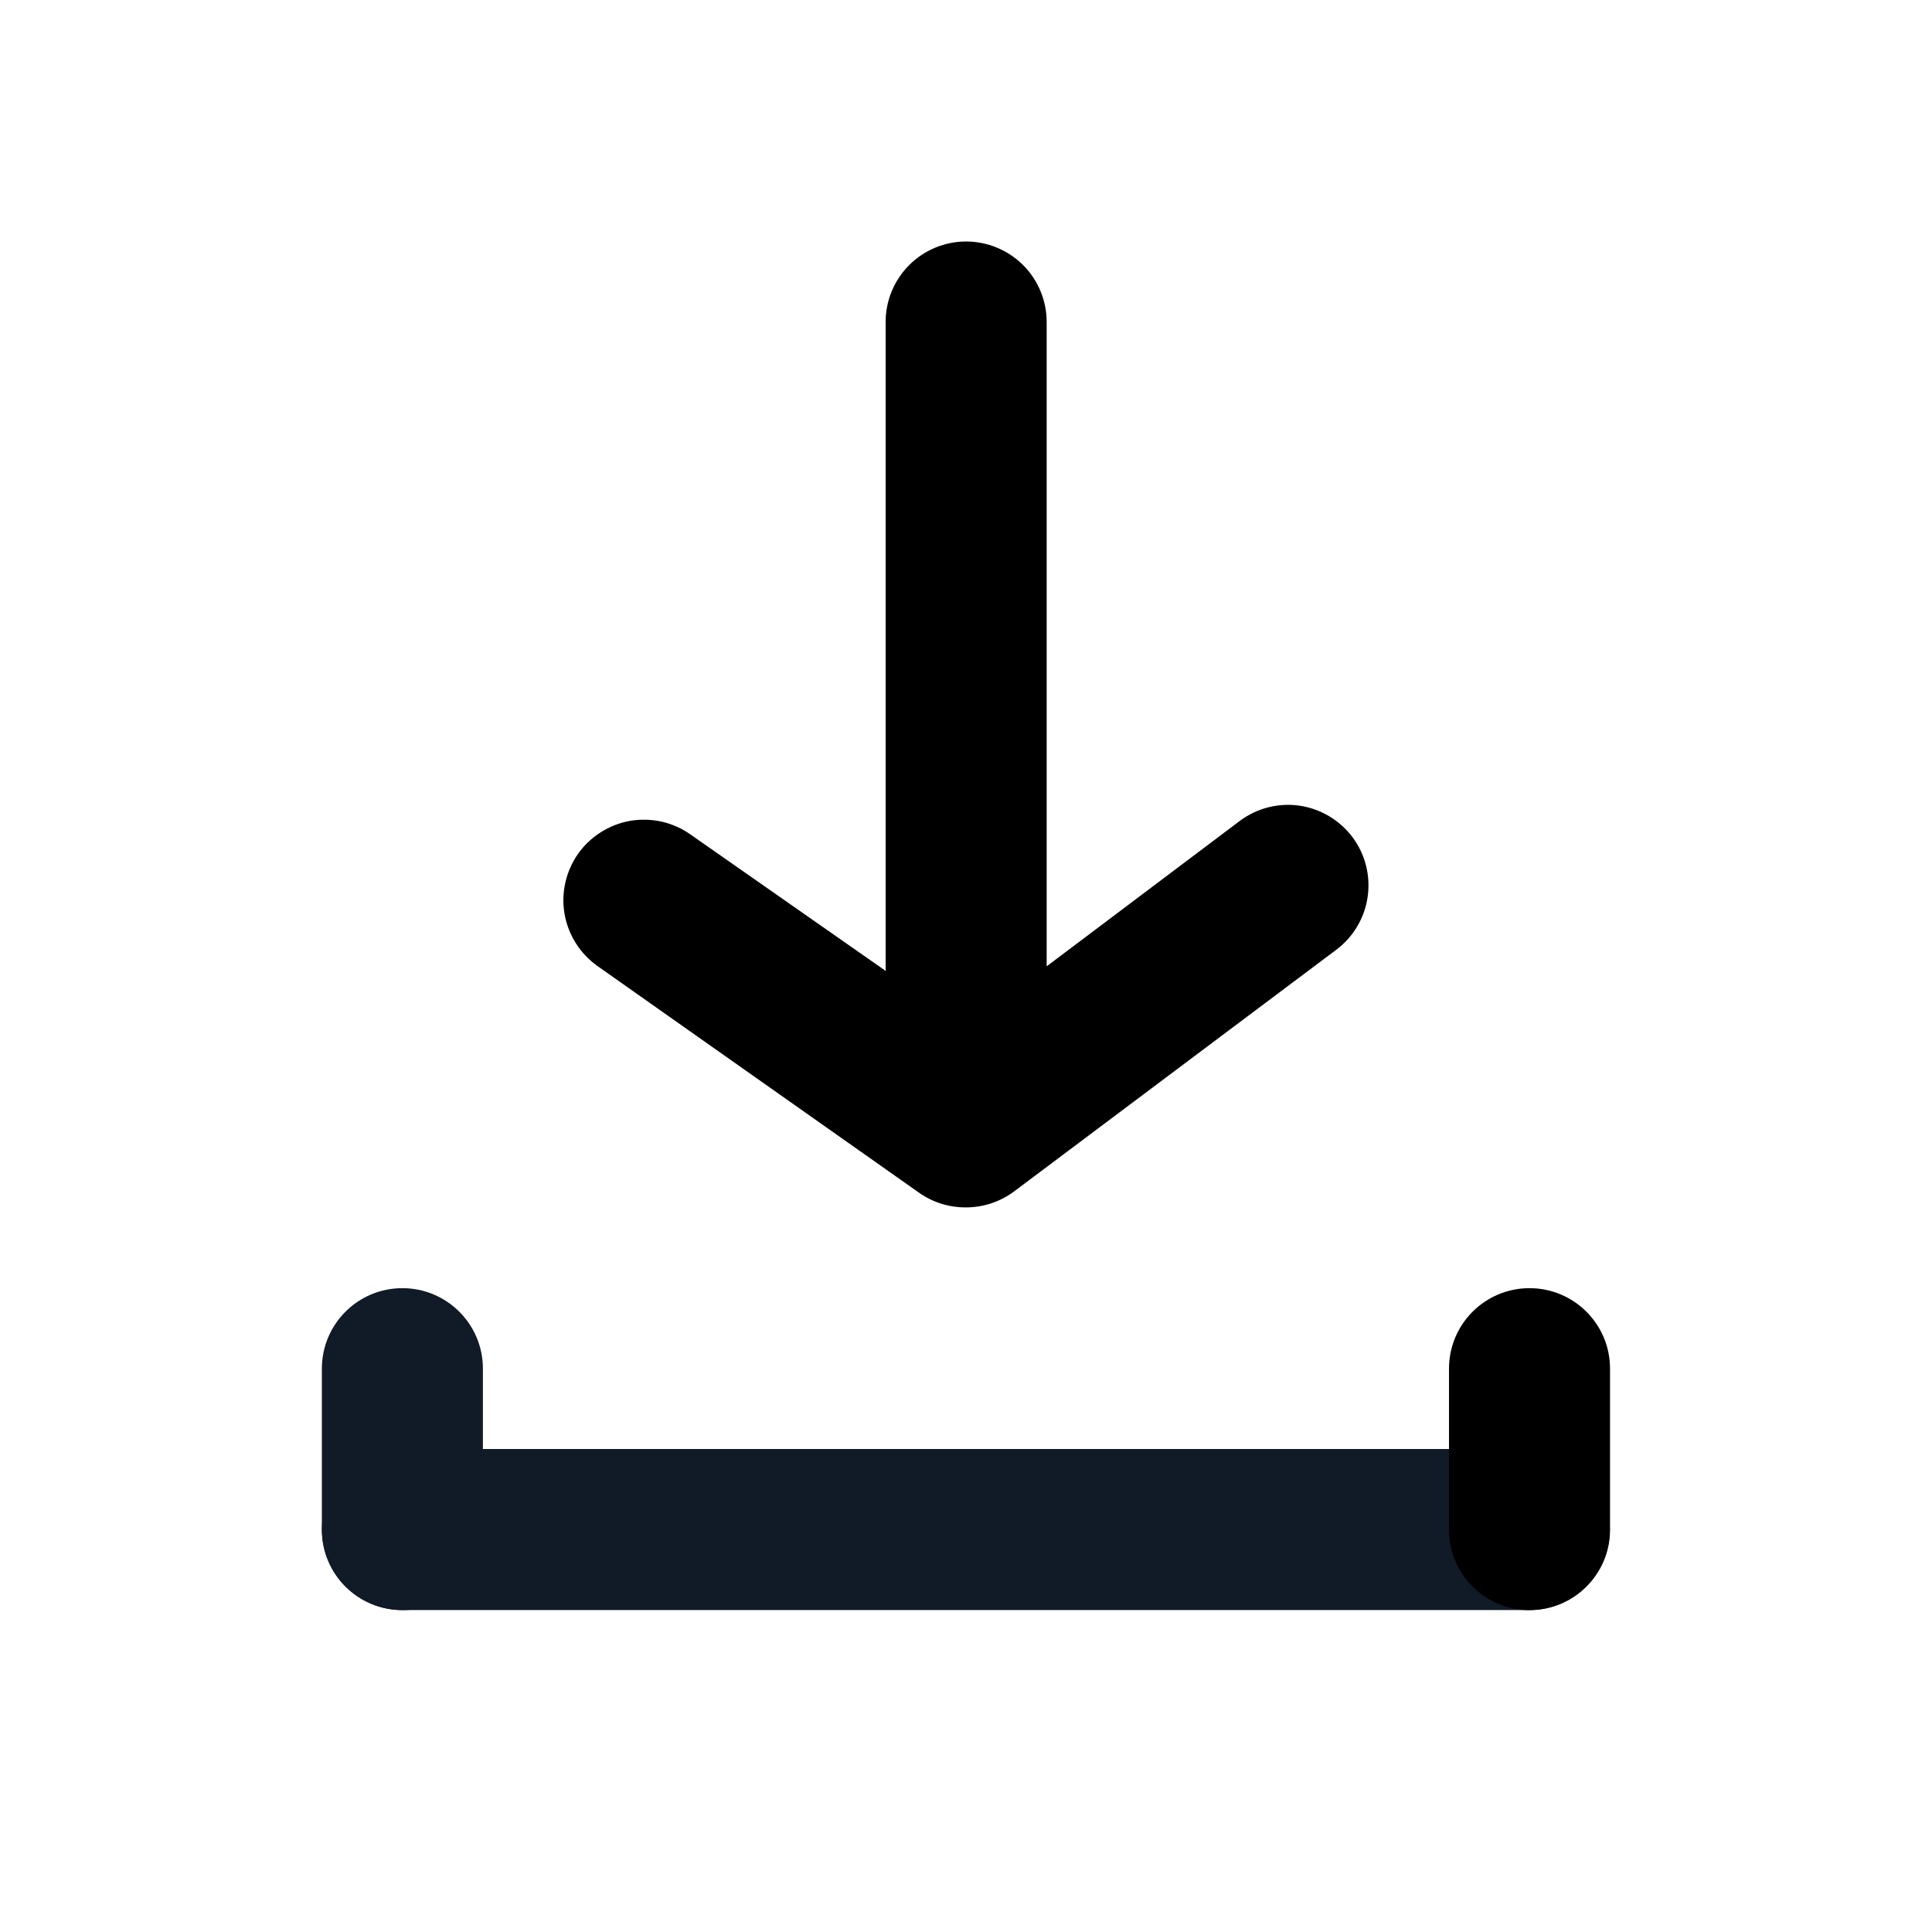 <svg width="20" height="20" viewBox="0 0 20 20" fill="none" xmlns="http://www.w3.org/2000/svg">
<g clip-path="url(#clip0_1117_17225)">
<path d="M15.832 15H4.165C3.705 15 3.332 15.373 3.332 15.833C3.332 16.294 3.705 16.667 4.165 16.667H15.832C16.292 16.667 16.665 16.294 16.665 15.833C16.665 15.373 16.292 15 15.832 15Z" fill="#111A27"/>
<path d="M3.332 14.168V15.835C3.332 16.295 3.705 16.668 4.165 16.668C4.626 16.668 4.999 16.295 4.999 15.835V14.168C4.999 13.708 4.626 13.335 4.165 13.335C3.705 13.335 3.332 13.708 3.332 14.168Z" fill="#111A27"/>
<path d="M15 14.168V15.835C15 16.295 15.373 16.668 15.833 16.668C16.294 16.668 16.667 16.295 16.667 15.835V14.168C16.667 13.708 16.294 13.335 15.833 13.335C15.373 13.335 15 13.708 15 14.168Z" fill="black"/>
<path d="M10 12.499C9.827 12.5 9.658 12.448 9.517 12.349L6.183 9.999C6.004 9.871 5.882 9.678 5.844 9.461C5.807 9.244 5.857 9.021 5.983 8.84C6.046 8.75 6.127 8.674 6.22 8.615C6.313 8.556 6.416 8.516 6.525 8.497C6.633 8.479 6.744 8.482 6.852 8.506C6.959 8.531 7.06 8.576 7.15 8.64L10 10.632L12.833 8.499C13.01 8.366 13.232 8.309 13.451 8.34C13.67 8.372 13.867 8.489 14 8.665C14.133 8.842 14.189 9.064 14.158 9.283C14.127 9.502 14.01 9.699 13.833 9.832L10.5 12.332C10.356 12.44 10.18 12.499 10 12.499Z" fill="black"/>
<path d="M10.001 10.833C9.78 10.833 9.568 10.745 9.412 10.589C9.256 10.433 9.168 10.221 9.168 10V3.333C9.168 3.112 9.256 2.9 9.412 2.744C9.568 2.588 9.78 2.5 10.001 2.5C10.222 2.5 10.434 2.588 10.591 2.744C10.747 2.9 10.835 3.112 10.835 3.333V10C10.835 10.221 10.747 10.433 10.591 10.589C10.434 10.745 10.222 10.833 10.001 10.833Z" fill="black"/>
</g>
<defs>
<clipPath id="clip0_1117_17225">
<rect width="20" height="20" fill="white"/>
</clipPath>
</defs>
</svg>
